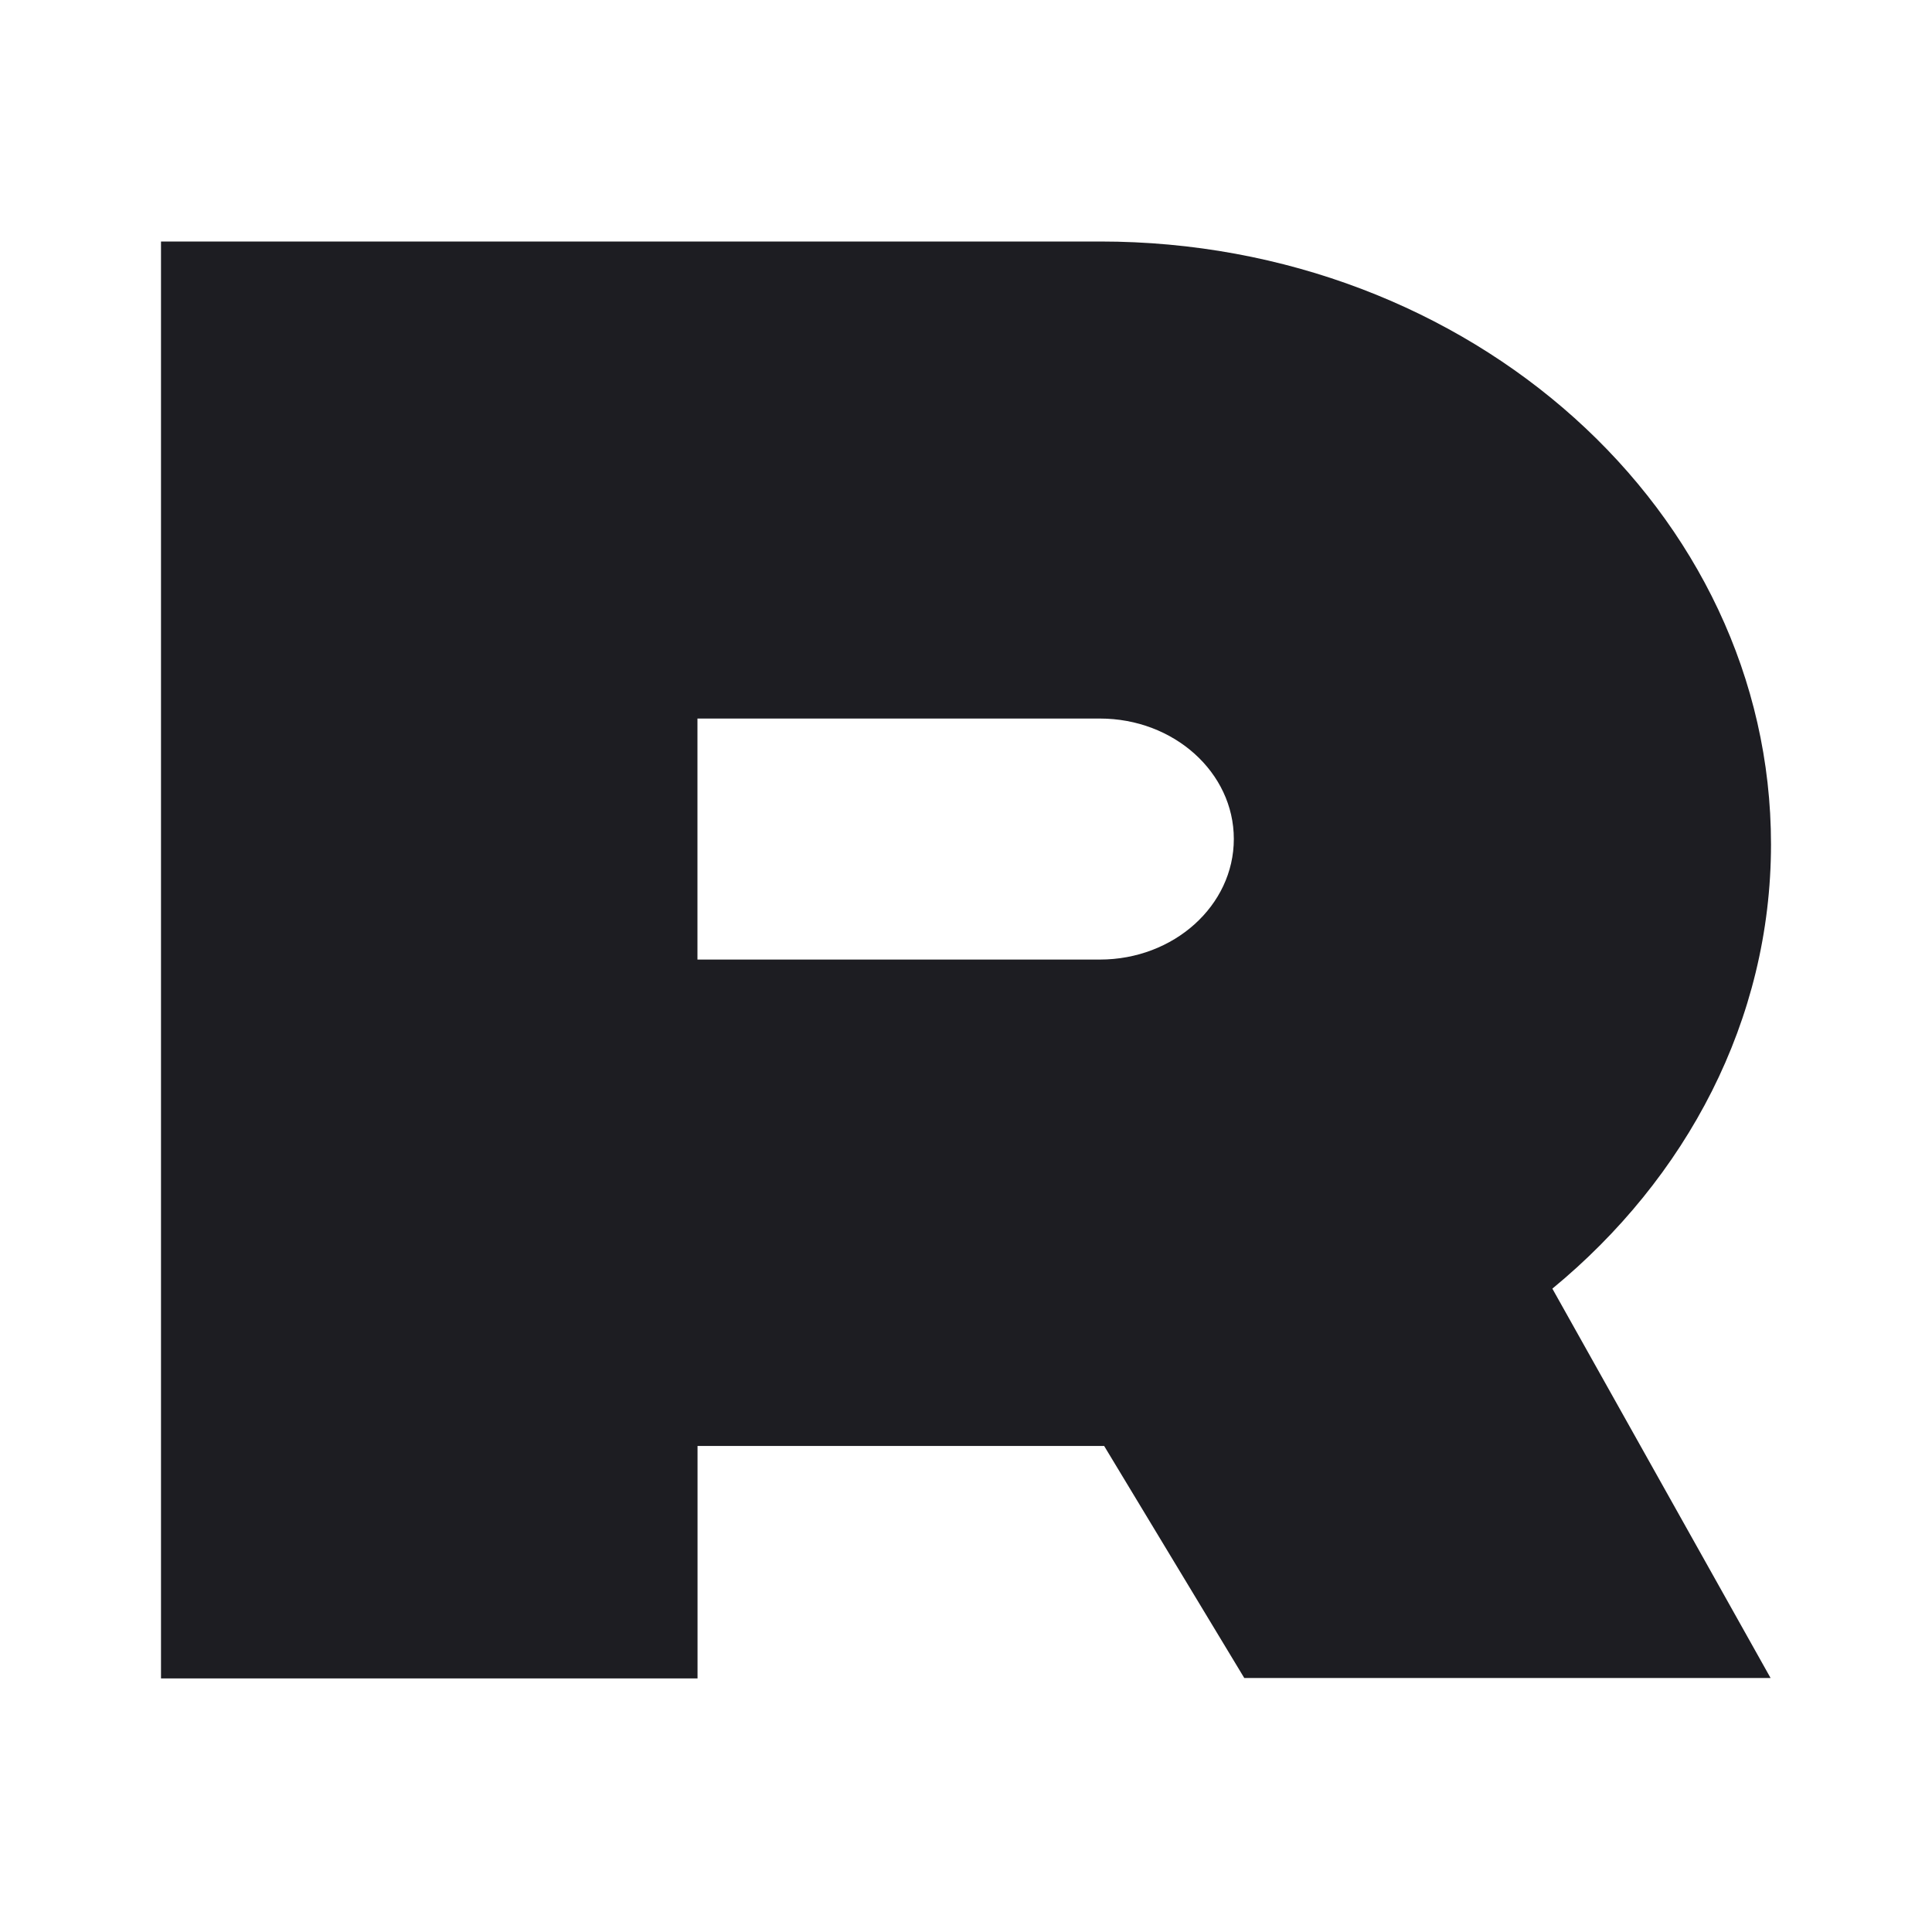 <svg width="24" height="24" viewBox="0 0 24 24" fill="none" xmlns="http://www.w3.org/2000/svg">
<path d="M15.327 10.422C15.327 11.25 14.581 11.92 13.663 11.92H8.664V8.926H13.663C14.583 8.926 15.327 9.596 15.327 10.422ZM19.284 16.008C20.948 14.638 22 12.675 22 10.488C22 6.352 18.269 3 13.668 3H2V20.85H8.665V17.962H13.716L15.457 20.845H21.995L19.284 16.008Z" fill="#1D1D22"/>
</svg>
